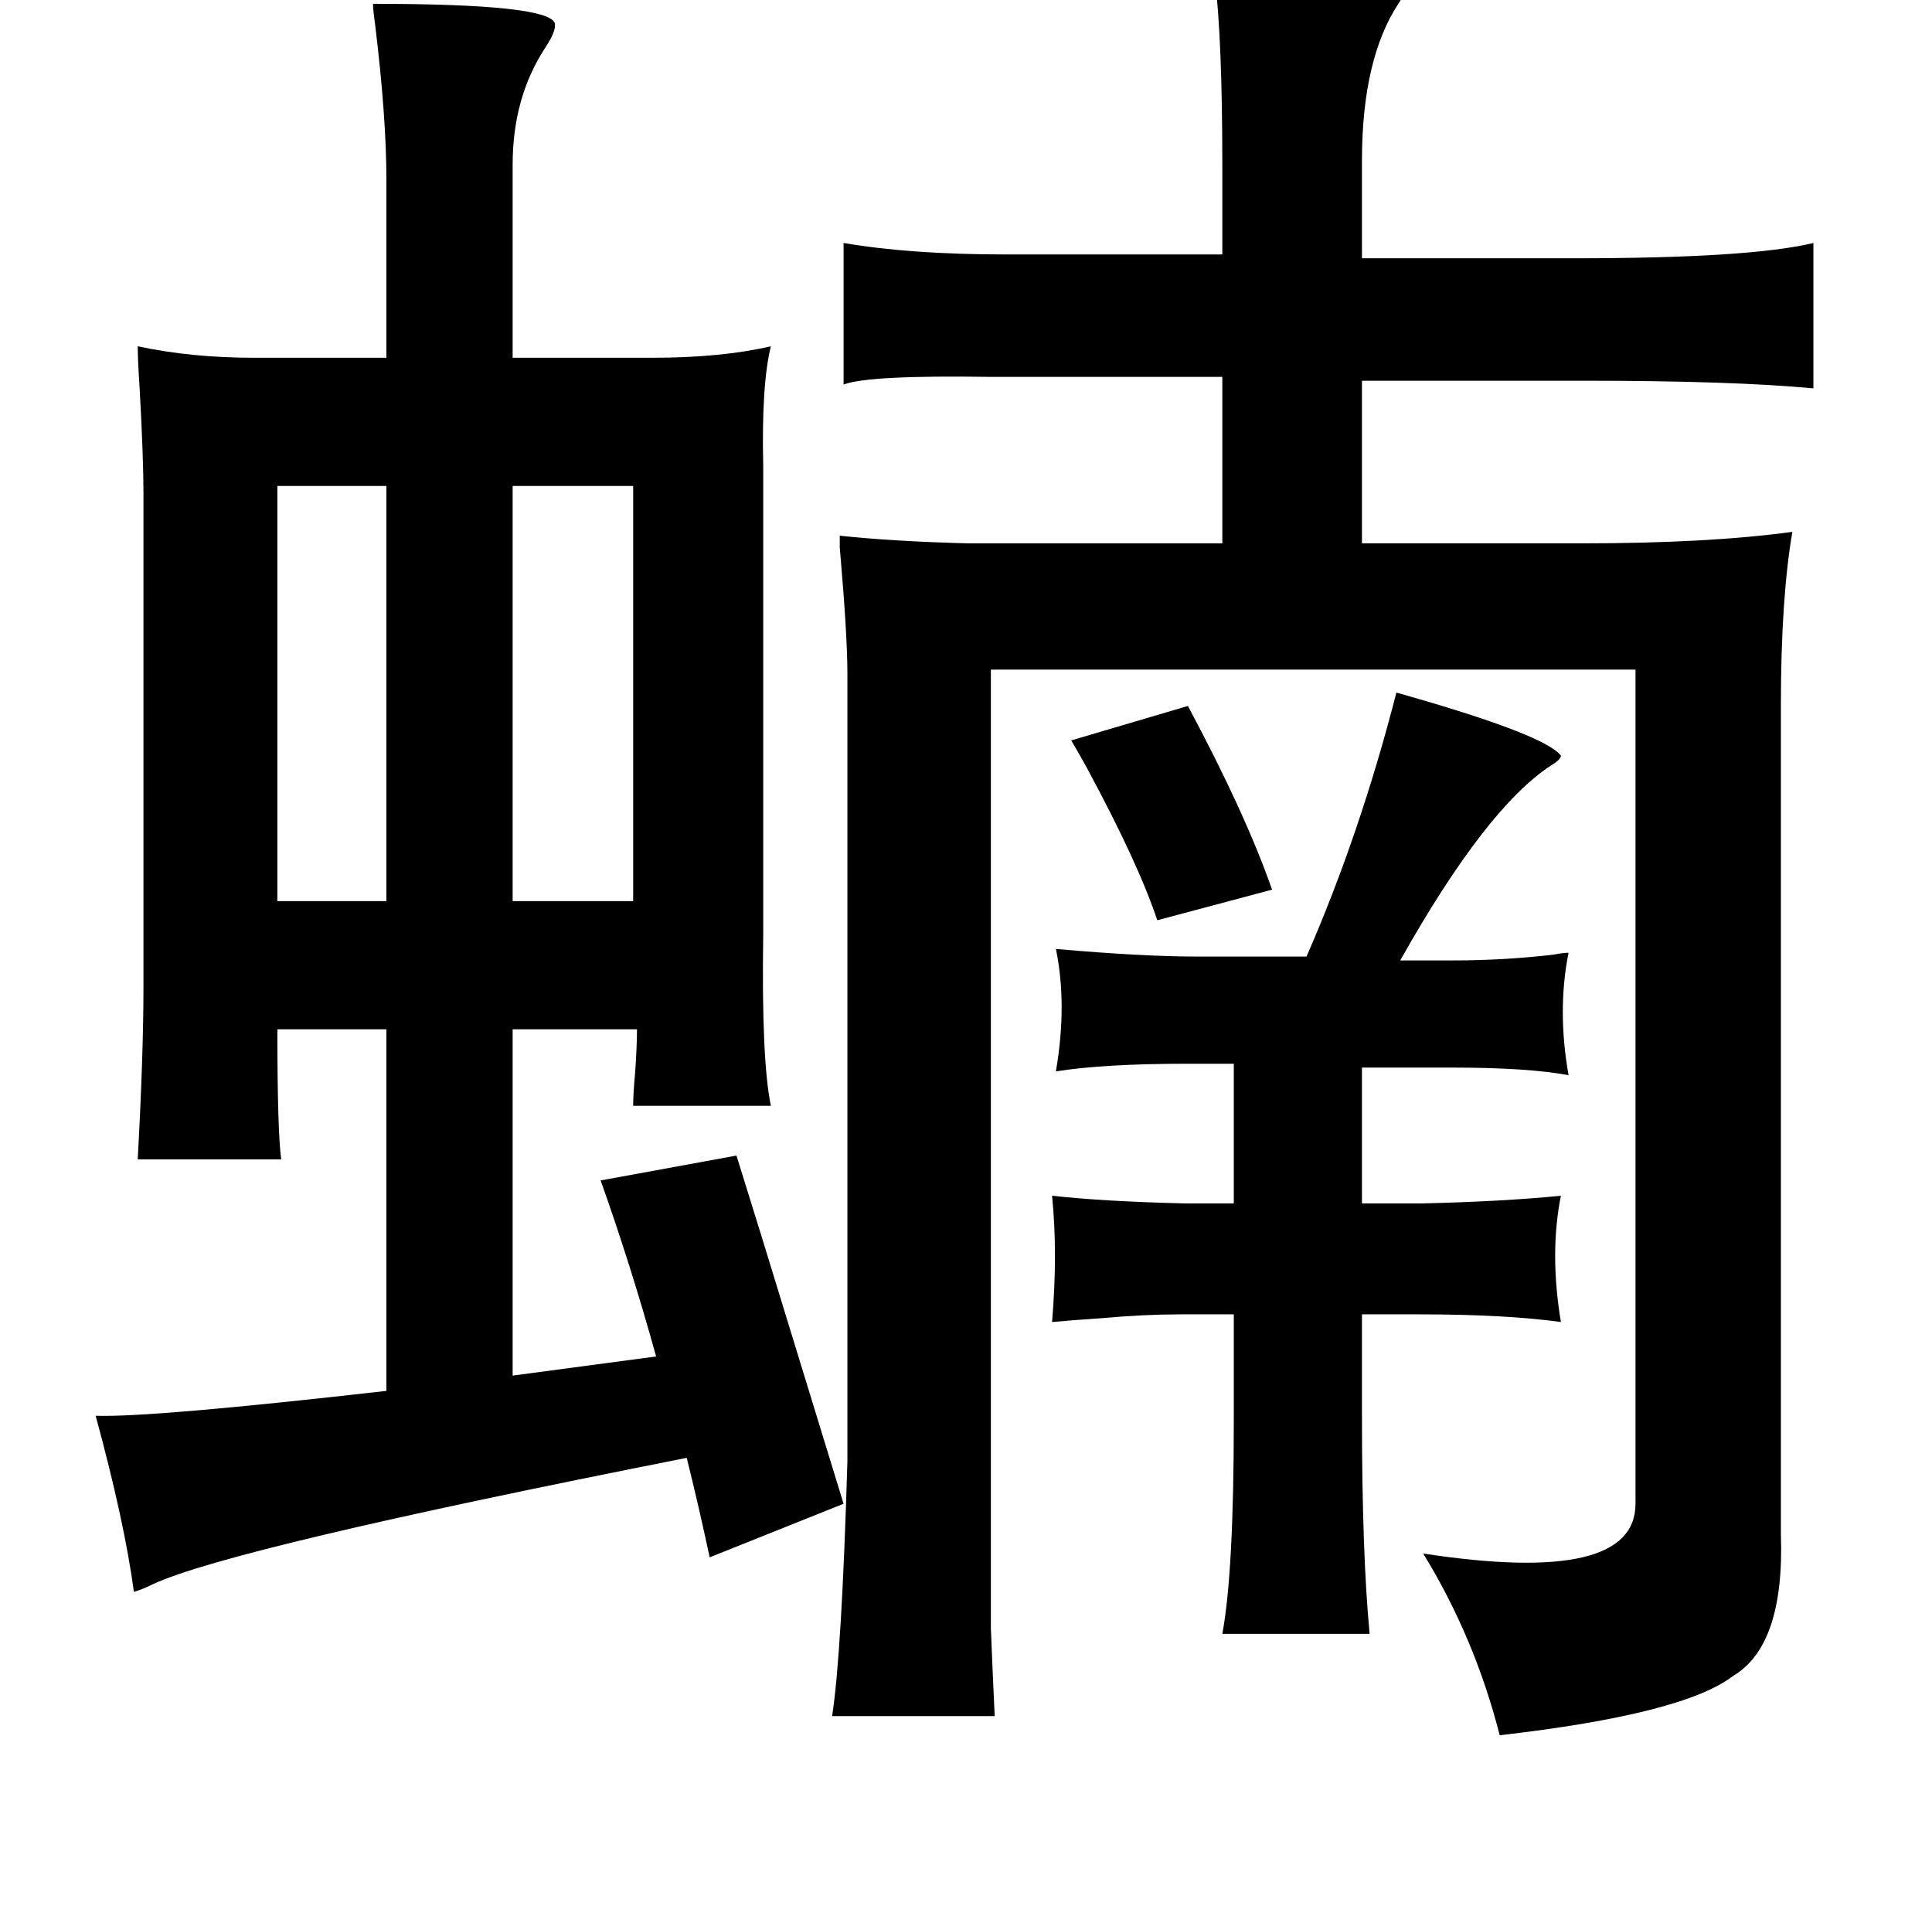 <?xml version="1.0" standalone="no"?>
<!DOCTYPE svg PUBLIC "-//W3C//DTD SVG 1.1//EN" "http://www.w3.org/Graphics/SVG/1.1/DTD/svg11.dtd" >
<svg xmlns="http://www.w3.org/2000/svg" xmlns:xlink="http://www.w3.org/1999/xlink" version="1.1" viewBox="-10 0 1010 1000">
   <path fill="currentColor"
d="M625 -12q17 1 46 1q55 0 53 5q1 2 -3 8q-19 29 -19 82v51h111q92 0 125 -8v76q-42 -4 -121 -4h-115v85h115q66 0 110 -6q-6 35 -6 91v304v129q2 58 -25 74q-26 20 -122 31q-13 -51 -40 -95q111 17 111 -26v-436h-337v416v85q1 25 2 46h-85q5 -32 8 -133v-412
q0 -20 -4 -66v-6q28 3 67 4h133v-87h-121q-64 -1 -77 4v-74q35 6 85 6h113v-47q0 -66 -4 -98zM720 362q78 22 86 33q0 2 -5 5q-34 22 -79 102h28q26 0 52 -3q5 -1 8 -1q-6 30 0 64q-21 -4 -62 -4h-46v71h32q42 -1 72 -4q-6 30 0 66q-29 -4 -74 -4h-30v53q0 72 4 114h-77
q6 -32 6 -112v-55h-28q-19 0 -41 2q-15 1 -26 2q3 -36 0 -66q27 3 69 4h26v-73h-24q-44 0 -69 4q6 -35 0 -64q45 4 75 4h56q28 -64 47 -138zM611 369q30 56 44 96l-60 16q-10 -30 -37 -80q-5 -9 -8 -14zM185 2q91 0 95 10q1 4 -5 13q-17 26 -17 61v101h73q36 0 62 -6
q-5 20 -4 63v244q-1 66 4 90h-72q0 -6 1 -17q1 -14 1 -23h-65v181l75 -10q-13 -47 -29 -92l71 -13q11 35 29 94q20 65 27 88l-70 28q-6 -28 -12 -52q-238 47 -279 66q-6 3 -10 4q-5 -37 -20 -92q29 1 152 -13v-189h-57q0 53 2 68h-75q3 -55 3 -90v-258q0 -19 -2 -55
q-1 -15 -1 -22q28 6 61 6h69v-93q0 -33 -6 -82q-1 -7 -1 -10zM135 254v217h57v-217h-57zM321 254h-63v217h63v-217z" />
</svg>
